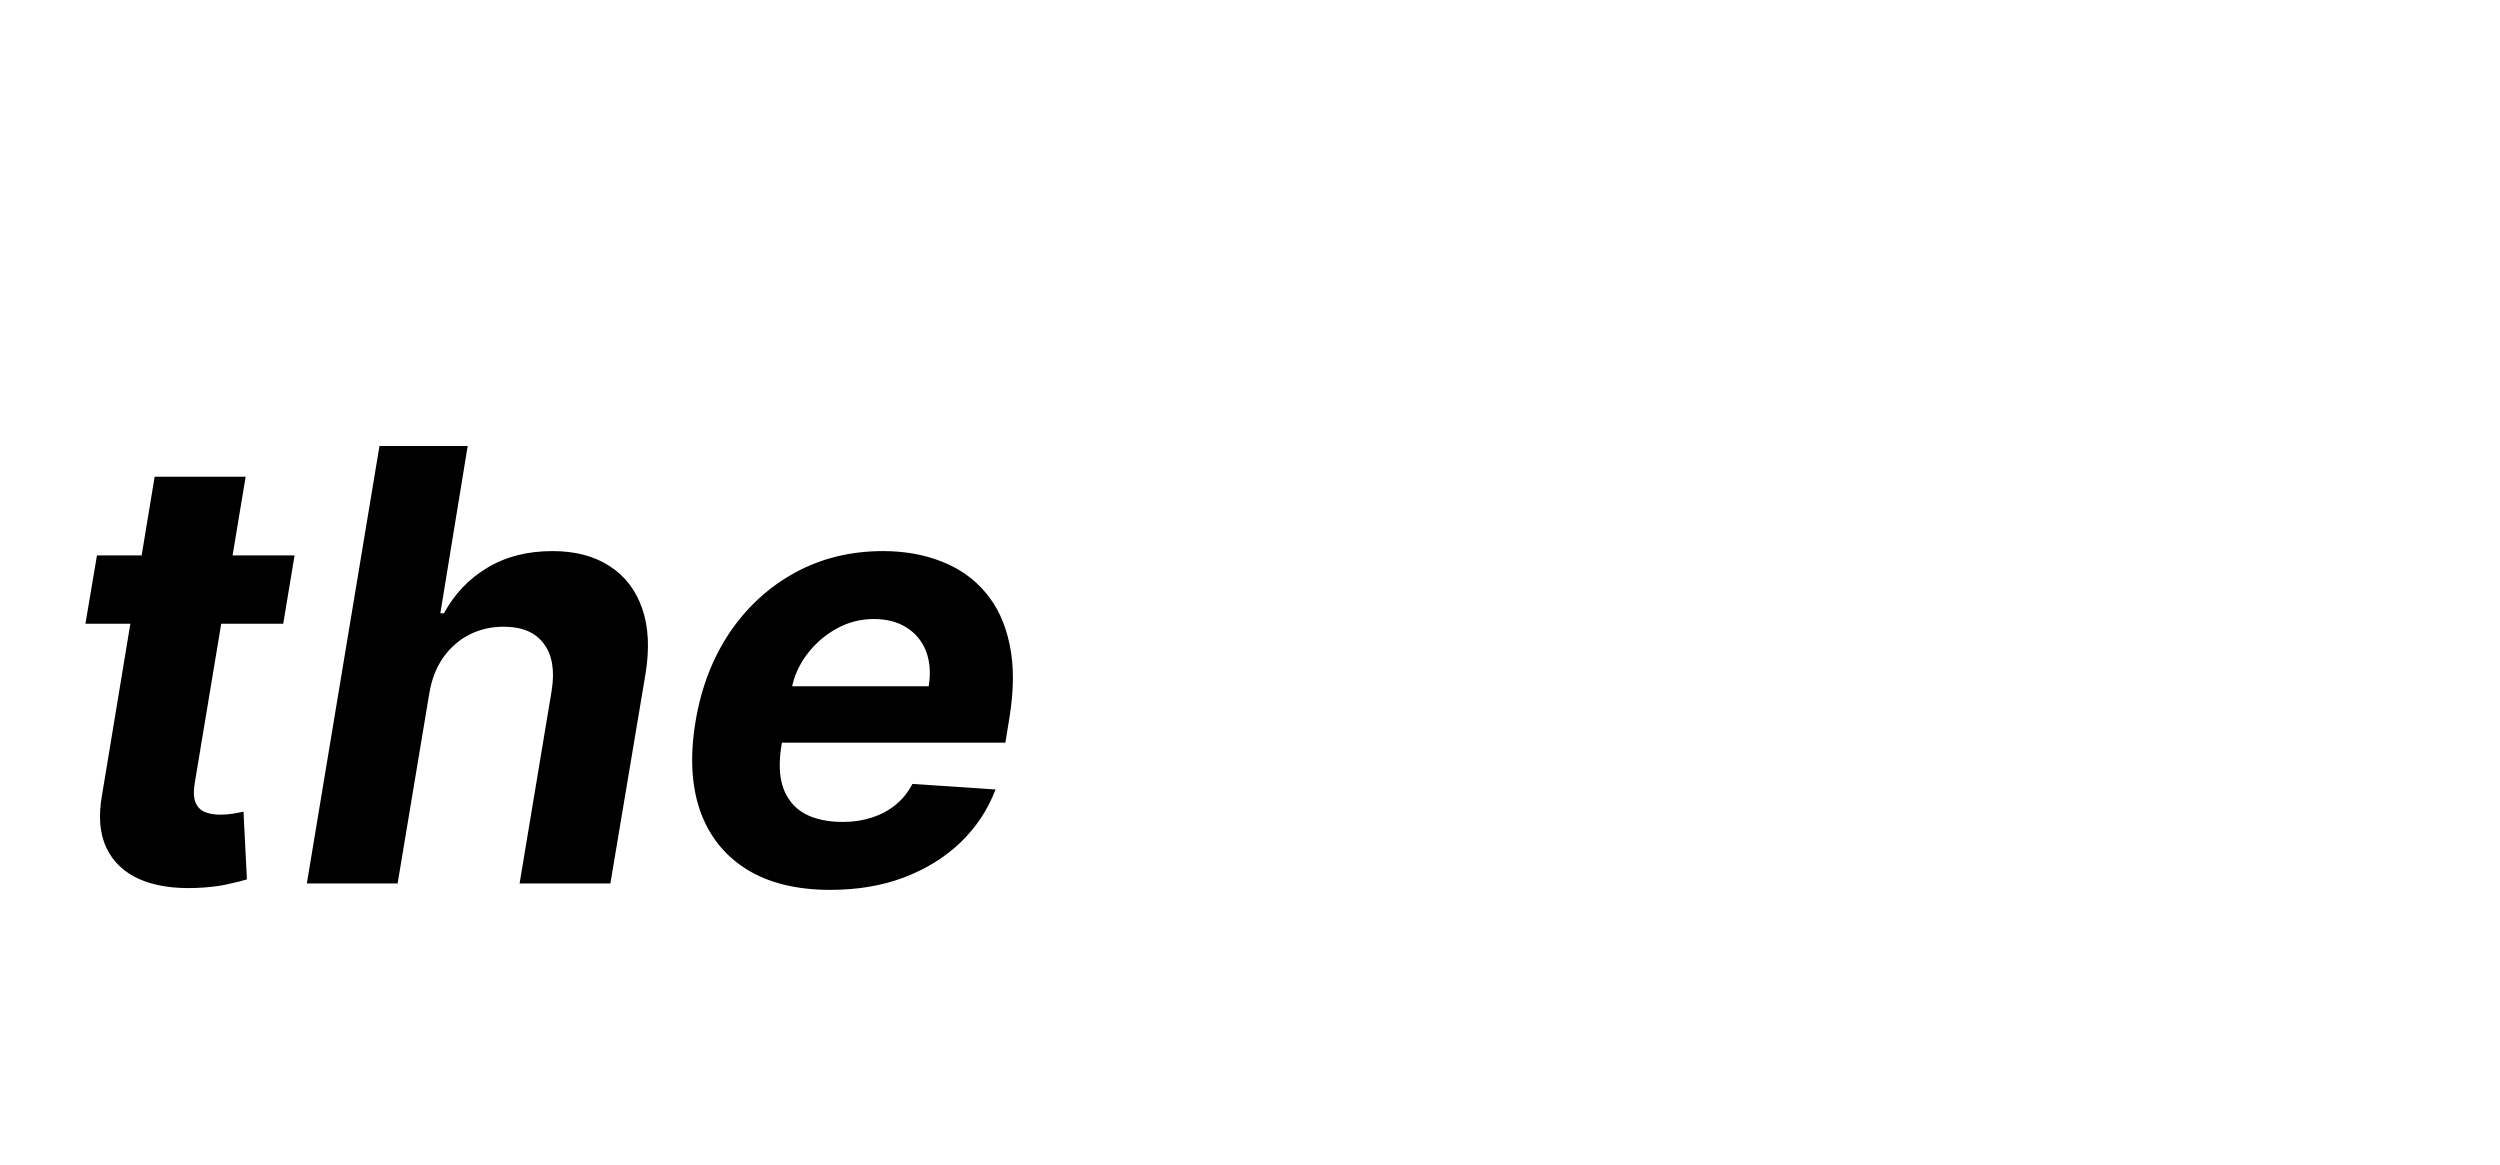 <svg width="133" height="62" viewBox="0 0 133 62" fill="none" xmlns="http://www.w3.org/2000/svg">
<g filter="url(#filter0_dddi_19_896)">
<path d="M65.54 33.821H60.017C60.034 33.088 59.94 32.44 59.736 31.877C59.531 31.306 59.224 30.821 58.815 30.42C58.415 30.019 57.925 29.717 57.345 29.512C56.766 29.299 56.114 29.193 55.389 29.193C53.992 29.193 52.709 29.542 51.541 30.241C50.374 30.94 49.389 31.954 48.588 33.284C47.787 34.605 47.233 36.203 46.926 38.078C46.628 39.885 46.645 41.397 46.977 42.616C47.31 43.835 47.898 44.755 48.742 45.377C49.594 45.991 50.655 46.298 51.925 46.298C52.709 46.298 53.455 46.2 54.162 46.004C54.869 45.799 55.513 45.51 56.092 45.135C56.68 44.751 57.192 44.286 57.626 43.741C58.07 43.196 58.415 42.578 58.662 41.887H64.223C63.874 43.089 63.328 44.248 62.587 45.365C61.854 46.481 60.946 47.478 59.864 48.356C58.781 49.225 57.55 49.916 56.169 50.427C54.788 50.938 53.276 51.194 51.631 51.194C49.253 51.194 47.212 50.649 45.507 49.558C43.811 48.467 42.588 46.894 41.838 44.84C41.088 42.786 40.947 40.311 41.416 37.413C41.885 34.609 42.801 32.231 44.165 30.279C45.537 28.319 47.203 26.832 49.163 25.818C51.132 24.803 53.237 24.296 55.479 24.296C57.038 24.296 58.449 24.509 59.71 24.936C60.972 25.362 62.045 25.984 62.932 26.802C63.827 27.612 64.5 28.605 64.952 29.781C65.403 30.957 65.599 32.303 65.54 33.821ZM76.592 24.654L72.245 50.836H66.71L71.056 24.654H76.592ZM79.382 29.218L80.149 24.654H101.652L100.885 29.218H92.869L89.289 50.836H83.818L87.397 29.218H79.382ZM103.659 24.654H109.859L113.963 35.93H114.244L122.055 24.654H128.255L115.906 41.581L114.359 50.836H108.862L110.409 41.581L103.659 24.654Z" fill="white"/>
<path d="M15.671 13.546L15.068 17.182H4.545L5.159 13.546H15.671ZM8.227 9.364H13.068L10.364 25.636C10.288 26.083 10.299 26.432 10.398 26.682C10.496 26.924 10.659 27.095 10.886 27.193C11.121 27.292 11.402 27.341 11.727 27.341C11.954 27.341 12.186 27.322 12.421 27.284C12.655 27.239 12.833 27.204 12.954 27.182L13.136 30.784C12.864 30.867 12.496 30.958 12.034 31.057C11.579 31.155 11.042 31.216 10.421 31.239C9.239 31.284 8.239 31.129 7.42 30.773C6.602 30.409 6.015 29.852 5.659 29.102C5.303 28.352 5.227 27.409 5.432 26.273L8.227 9.364ZM22.835 20.909L21.153 31H16.324L20.188 7.727H24.881L23.426 16.625H23.619C24.18 15.595 24.949 14.788 25.926 14.204C26.903 13.614 28.059 13.318 29.392 13.318C30.604 13.318 31.616 13.583 32.426 14.114C33.244 14.636 33.824 15.39 34.165 16.375C34.506 17.352 34.562 18.523 34.335 19.886L32.472 31H27.642L29.347 20.75C29.521 19.674 29.381 18.837 28.926 18.239C28.479 17.64 27.767 17.341 26.79 17.341C26.131 17.341 25.525 17.481 24.972 17.761C24.419 18.042 23.953 18.451 23.574 18.989C23.203 19.519 22.956 20.159 22.835 20.909ZM44.168 31.341C42.38 31.341 40.899 30.977 39.724 30.25C38.55 29.515 37.724 28.477 37.247 27.136C36.778 25.788 36.698 24.193 37.008 22.352C37.312 20.557 37.921 18.981 38.838 17.625C39.762 16.269 40.921 15.212 42.315 14.454C43.709 13.697 45.262 13.318 46.974 13.318C48.126 13.318 49.168 13.504 50.099 13.875C51.039 14.239 51.819 14.792 52.44 15.534C53.062 16.269 53.486 17.189 53.713 18.296C53.948 19.401 53.944 20.697 53.702 22.182L53.486 23.511H38.758L39.224 20.511H49.406C49.52 19.814 49.474 19.197 49.27 18.659C49.065 18.121 48.724 17.701 48.247 17.398C47.77 17.087 47.183 16.932 46.486 16.932C45.774 16.932 45.107 17.106 44.486 17.454C43.865 17.803 43.342 18.261 42.918 18.829C42.501 19.39 42.232 20 42.111 20.659L41.577 23.636C41.425 24.553 41.456 25.314 41.668 25.921C41.887 26.526 42.266 26.981 42.804 27.284C43.342 27.579 44.024 27.727 44.849 27.727C45.387 27.727 45.891 27.651 46.361 27.5C46.838 27.349 47.262 27.125 47.633 26.829C48.005 26.526 48.308 26.151 48.543 25.704L52.963 26C52.554 27.076 51.933 28.015 51.099 28.818C50.266 29.614 49.262 30.235 48.088 30.682C46.921 31.121 45.615 31.341 44.168 31.341Z" fill="black"/>
</g>
<defs>
<filter id="filter0_dddi_19_896" x="0.545" y="7.727" width="131.71" height="51.467" filterUnits="userSpaceOnUse" color-interpolation-filters="sRGB">
<feFlood flood-opacity="0" result="BackgroundImageFix"/>
<feColorMatrix in="SourceAlpha" type="matrix" values="0 0 0 0 0 0 0 0 0 0 0 0 0 0 0 0 0 0 127 0" result="hardAlpha"/>
<feOffset dy="4"/>
<feGaussianBlur stdDeviation="2"/>
<feComposite in2="hardAlpha" operator="out"/>
<feColorMatrix type="matrix" values="0 0 0 0 0 0 0 0 0 0 0 0 0 0 0 0 0 0 0.25 0"/>
<feBlend mode="normal" in2="BackgroundImageFix" result="effect1_dropShadow_19_896"/>
<feColorMatrix in="SourceAlpha" type="matrix" values="0 0 0 0 0 0 0 0 0 0 0 0 0 0 0 0 0 0 127 0" result="hardAlpha"/>
<feOffset dy="4"/>
<feGaussianBlur stdDeviation="2"/>
<feComposite in2="hardAlpha" operator="out"/>
<feColorMatrix type="matrix" values="0 0 0 0 0 0 0 0 0 0 0 0 0 0 0 0 0 0 0.25 0"/>
<feBlend mode="normal" in2="effect1_dropShadow_19_896" result="effect2_dropShadow_19_896"/>
<feColorMatrix in="SourceAlpha" type="matrix" values="0 0 0 0 0 0 0 0 0 0 0 0 0 0 0 0 0 0 127 0" result="hardAlpha"/>
<feOffset dy="4"/>
<feGaussianBlur stdDeviation="2"/>
<feComposite in2="hardAlpha" operator="out"/>
<feColorMatrix type="matrix" values="0 0 0 0 0 0 0 0 0 0 0 0 0 0 0 0 0 0 0.25 0"/>
<feBlend mode="normal" in2="effect2_dropShadow_19_896" result="effect3_dropShadow_19_896"/>
<feBlend mode="normal" in="SourceGraphic" in2="effect3_dropShadow_19_896" result="shape"/>
<feColorMatrix in="SourceAlpha" type="matrix" values="0 0 0 0 0 0 0 0 0 0 0 0 0 0 0 0 0 0 127 0" result="hardAlpha"/>
<feOffset dy="4"/>
<feGaussianBlur stdDeviation="2"/>
<feComposite in2="hardAlpha" operator="arithmetic" k2="-1" k3="1"/>
<feColorMatrix type="matrix" values="0 0 0 0 0 0 0 0 0 0 0 0 0 0 0 0 0 0 0.25 0"/>
<feBlend mode="normal" in2="shape" result="effect4_innerShadow_19_896"/>
</filter>
</defs>
</svg>
